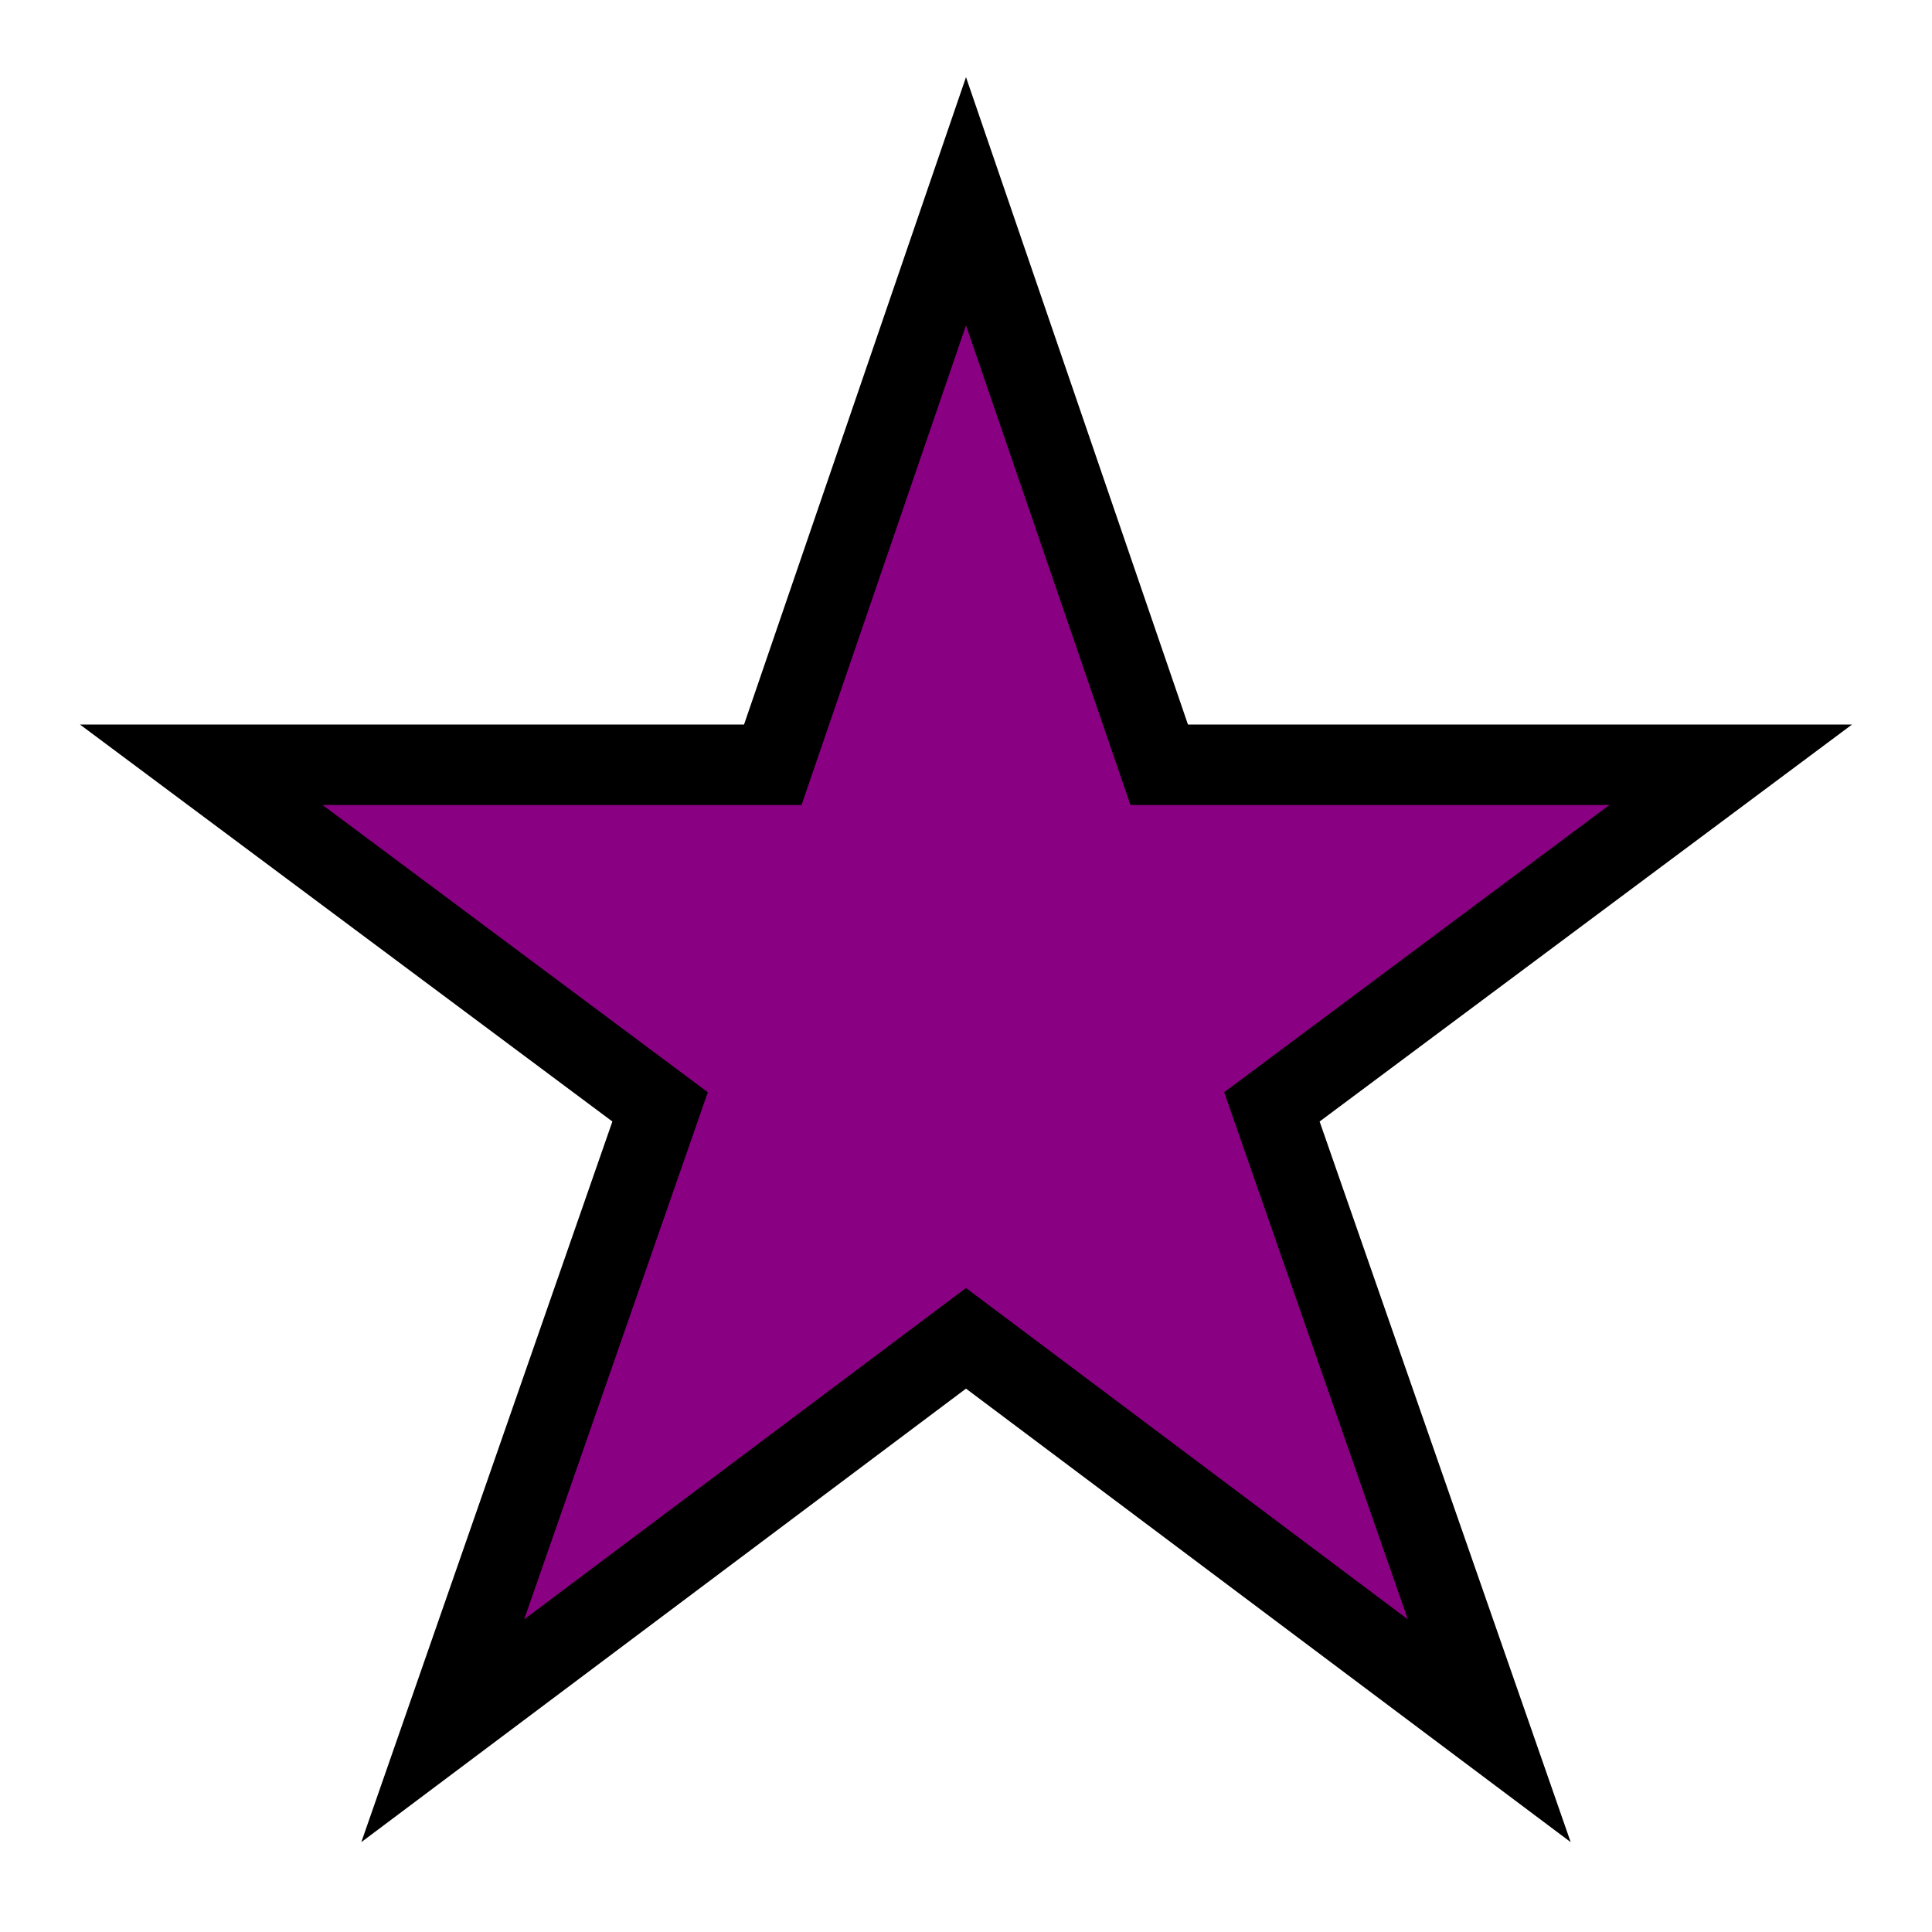 <?xml version="1.0" encoding="UTF-8"?>
<svg xmlns="http://www.w3.org/2000/svg" width="24" height="24">
  <path fill="#8A0082" stroke="#000" d="M 12,2.5 14.4,9.5 21.5,9.5 15.8,13.75 18.5,21.5 12,16.625 5.5,21.5 8.2,13.75 2.5,9.5 9.6,9.5 z"/>
</svg>
